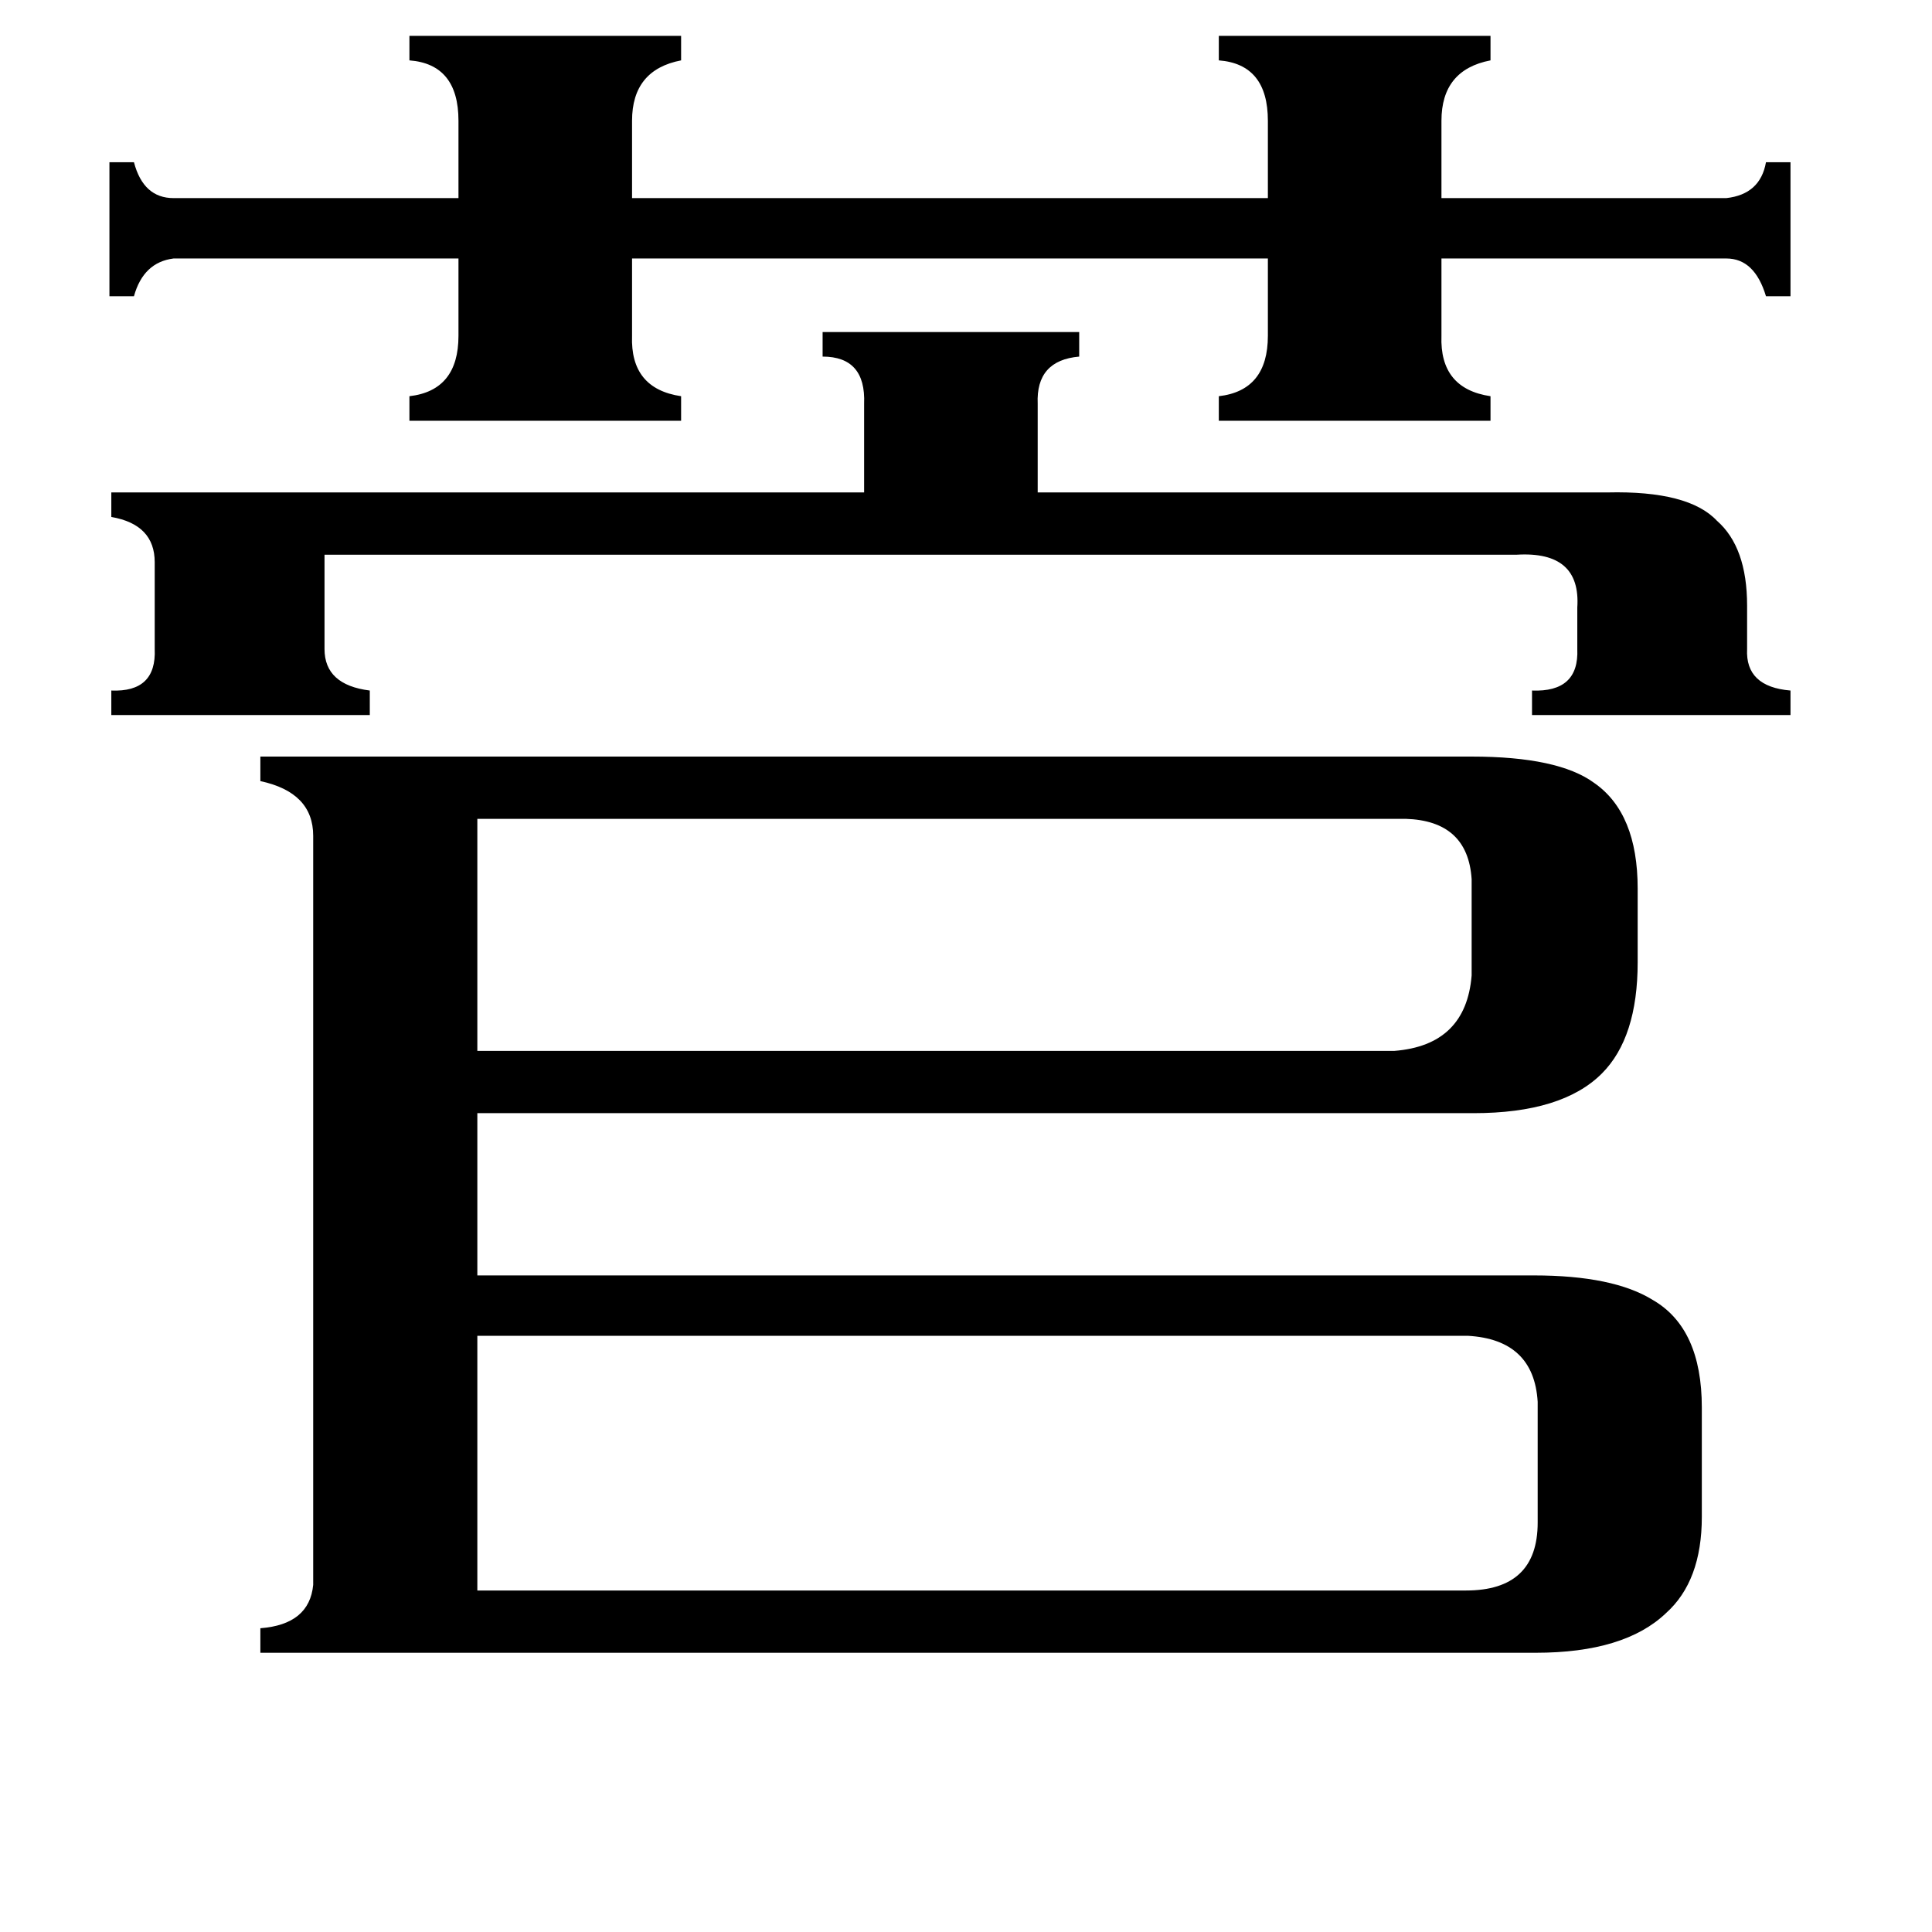 <svg xmlns="http://www.w3.org/2000/svg" viewBox="0 -800 1024 1024">
	<path fill="#000000" d="M852 -539Q895 -540 910 -524Q926 -510 926 -479V-456Q925 -436 949 -434V-421H812V-434Q837 -433 836 -456V-478Q838 -508 804 -506H172V-456Q172 -437 196 -434V-421H59V-434Q83 -433 82 -456V-502Q82 -522 59 -526V-539H458V-586Q459 -611 436 -611V-624H572V-611Q549 -609 550 -586V-539ZM253 -366V-243H739Q777 -246 780 -283V-334Q778 -365 745 -366ZM217 -781H361V-768Q335 -763 335 -736V-695H672V-736Q672 -766 646 -768V-781H790V-768Q764 -763 764 -736V-695H915Q933 -697 936 -714H949V-643H936Q930 -663 915 -663H764V-622Q763 -594 790 -590V-577H646V-590Q672 -593 672 -622V-663H335V-622Q334 -594 361 -590V-577H217V-590Q243 -593 243 -622V-663H92Q76 -661 71 -643H58V-714H71Q76 -695 92 -695H243V-736Q243 -766 217 -768ZM778 -92H253V43H777Q815 43 815 7V-57Q813 -90 778 -92ZM138 76V63Q164 61 166 40V-357Q166 -380 138 -386V-399H780Q826 -399 845 -385Q868 -369 868 -329V-290Q868 -250 849 -231Q828 -210 781 -210H253V-124H813Q855 -124 876 -111Q902 -96 902 -54V4Q902 38 883 55Q861 76 814 76Z"/>
</svg>